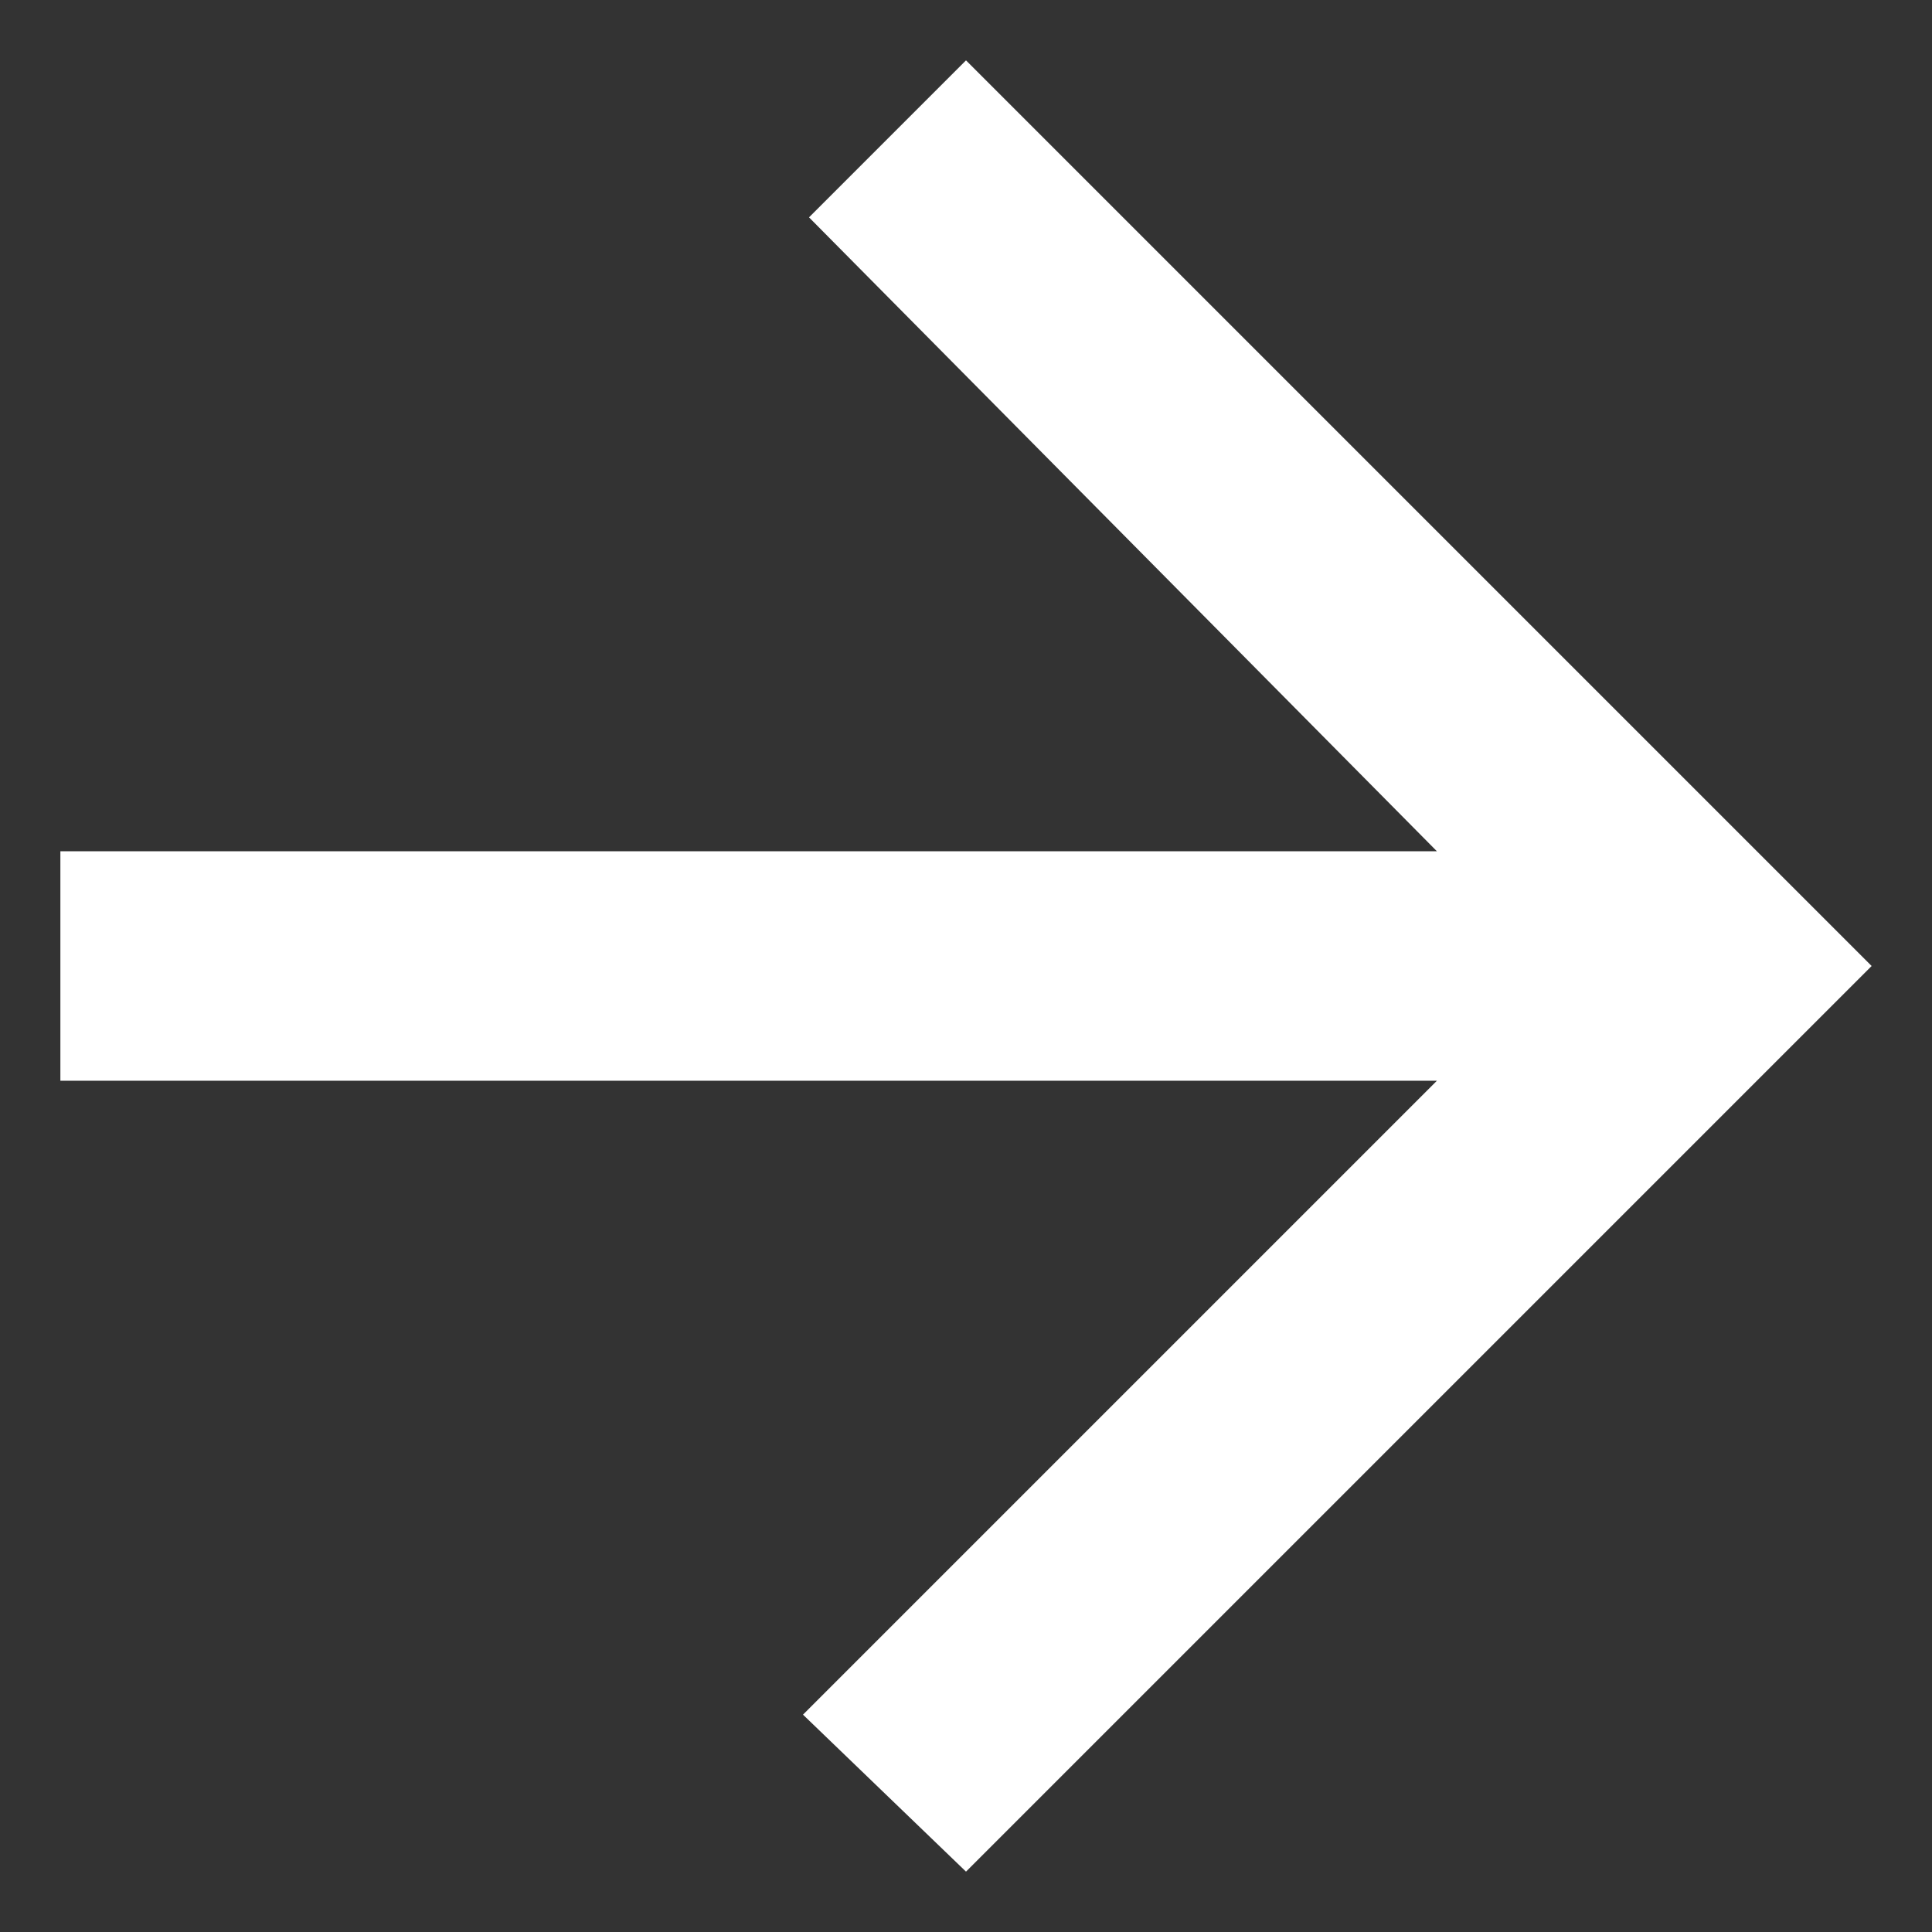 <svg xmlns="http://www.w3.org/2000/svg" width="32px" height="32px" viewBox="0 0 32 32">
  <rect x="0" y="0" width="32" height="32" fill="#333333" stroke="none"/>
  <path fill="#fff" d="M1,17.9h22.8L13.3,28.4L16,31l15-15L16,1l-2.6,2.6l10.4,10.5H1V17.9z" />
</svg>
